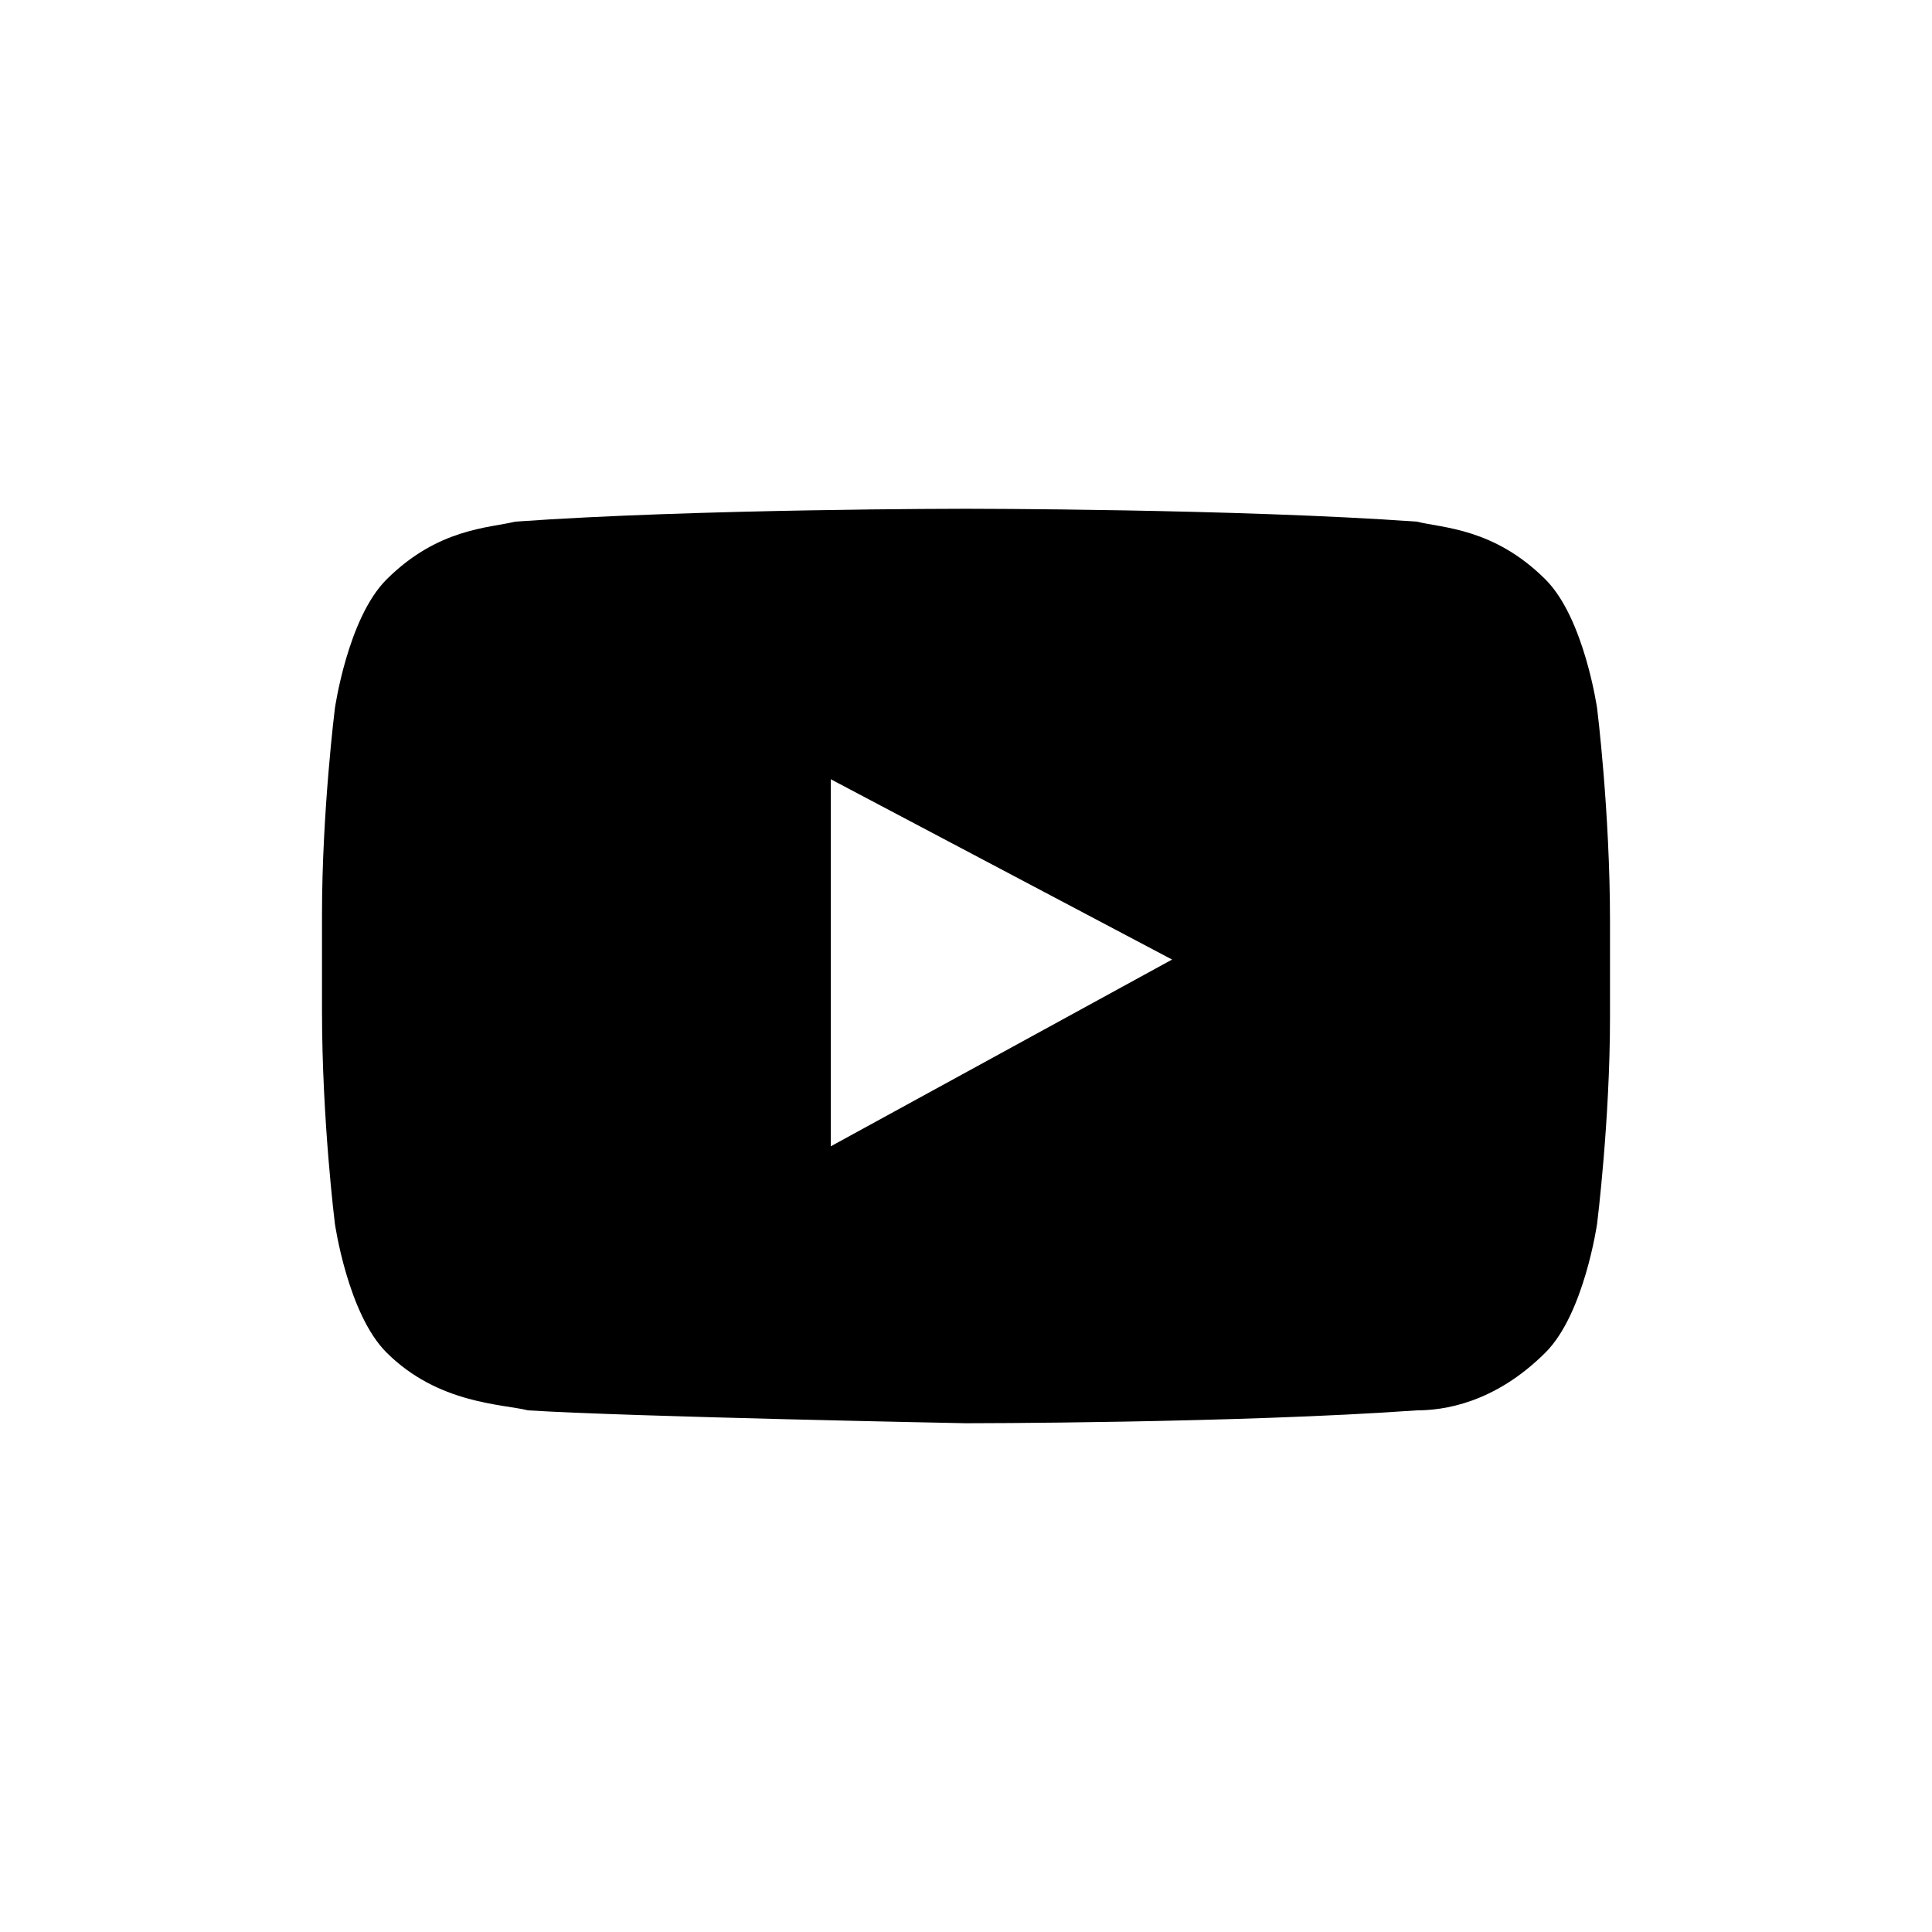 <?xml version="1.0" encoding="utf-8"?>
<!-- Generator: Adobe Illustrator 18.1.1, SVG Export Plug-In . SVG Version: 6.00 Build 0)  -->
<!DOCTYPE svg PUBLIC "-//W3C//DTD SVG 1.1//EN" "http://www.w3.org/Graphics/SVG/1.1/DTD/svg11.dtd">
<svg version="1.1" id="Layer_1" xmlns="http://www.w3.org/2000/svg" xmlns:xlink="http://www.w3.org/1999/xlink" x="0px" y="0px"
	 viewBox="0 0 30 30" enable-background="new 0 0 30 30" xml:space="preserve">
<g>
	<g>
		<path d="M24.8,11c0,0-0.2-1.4-0.8-2c-0.8-0.8-1.6-0.8-2-0.9c-2.8-0.2-7-0.2-7-0.2h0c0,0-4.2,0-7,0.2C7.6,8.2,6.8,8.2,6,9
			c-0.6,0.6-0.8,2-0.8,2S5,12.6,5,14.2v1.5C5,17.4,5.2,19,5.2,19s0.2,1.4,0.8,2c0.8,0.8,1.8,0.8,2.2,0.9C9.8,22,15,22.1,15,22.1
			s4.2,0,7-0.2c0.4,0,1.2-0.1,2-0.9c0.6-0.6,0.8-2,0.8-2s0.2-1.6,0.2-3.2v-1.5C25,12.6,24.8,11,24.8,11z M12.9,17.8v-5.7l5.3,2.8
			L12.9,17.8z"/>
	</g>
</g>
</svg>
